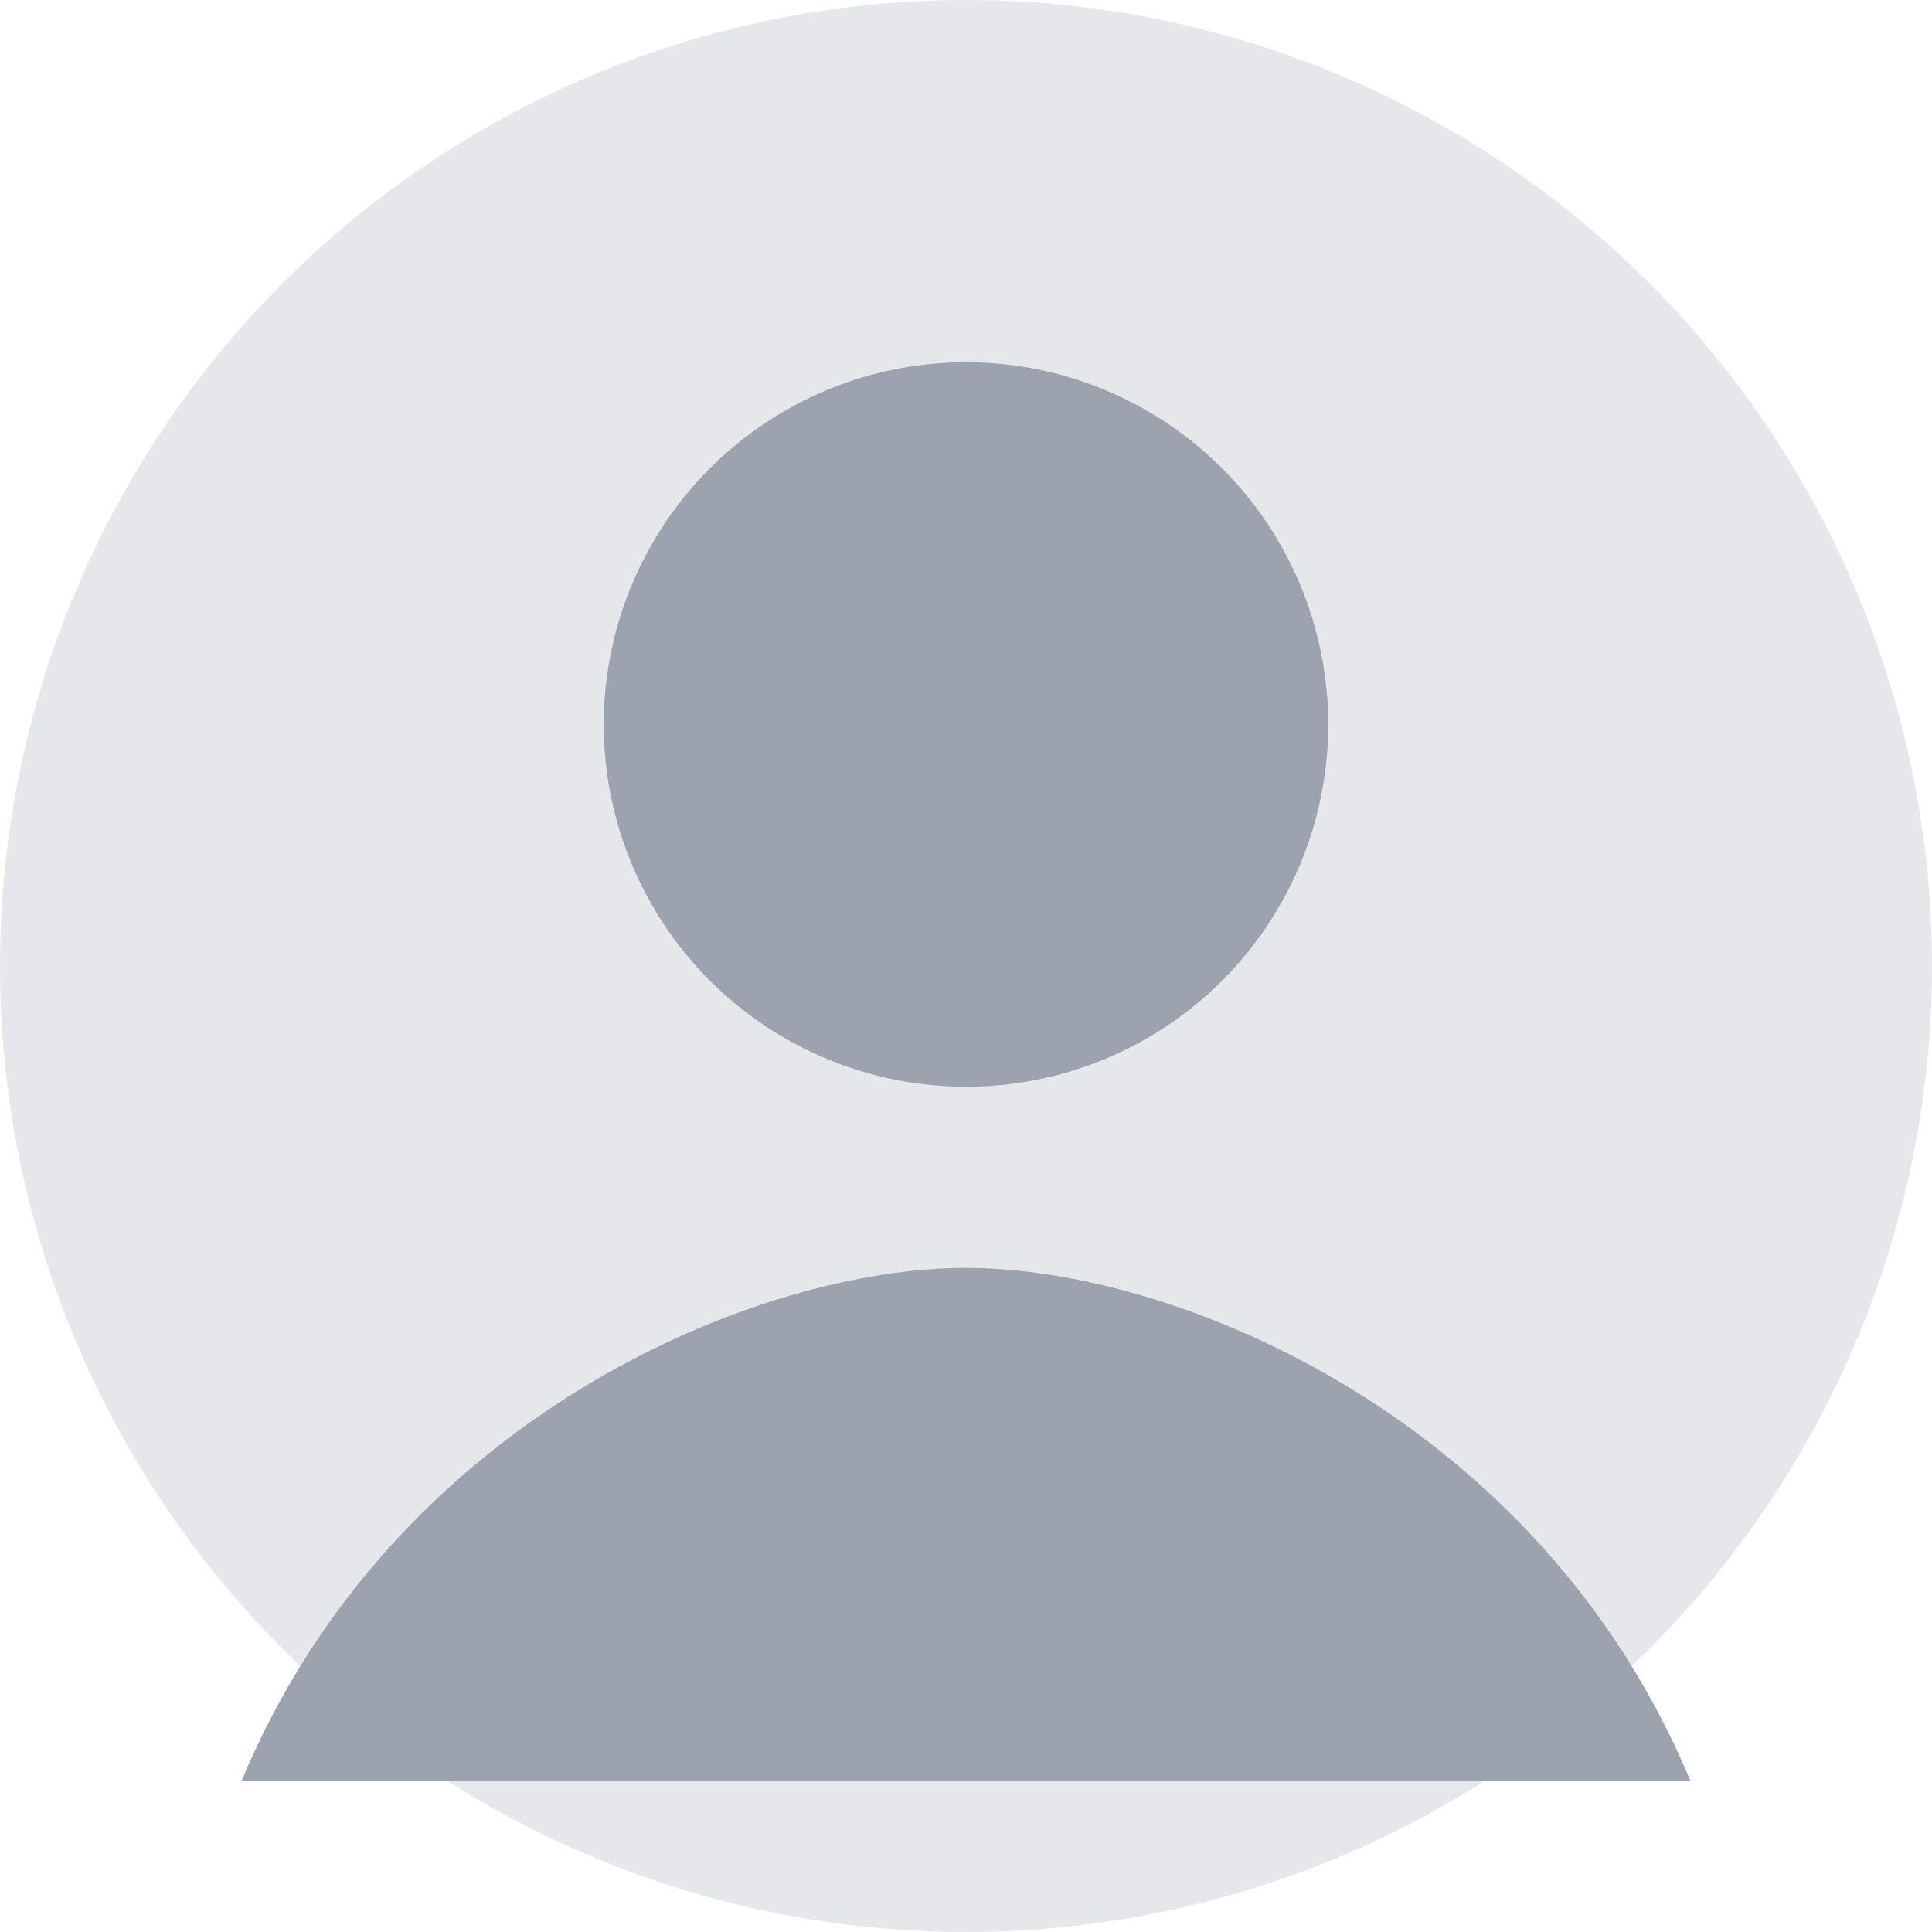 <svg xmlns="http://www.w3.org/2000/svg" viewBox="0 0 128 128">
<circle cx="64" cy="64" r="64" fill="#e5e7eb"/>
<circle cx="64" cy="48" r="24" fill="#9ca3af"/>
<path d="M16 118c10-24 34-34 48-34s38 10 48 34" fill="#9ca3af"/>
</svg>